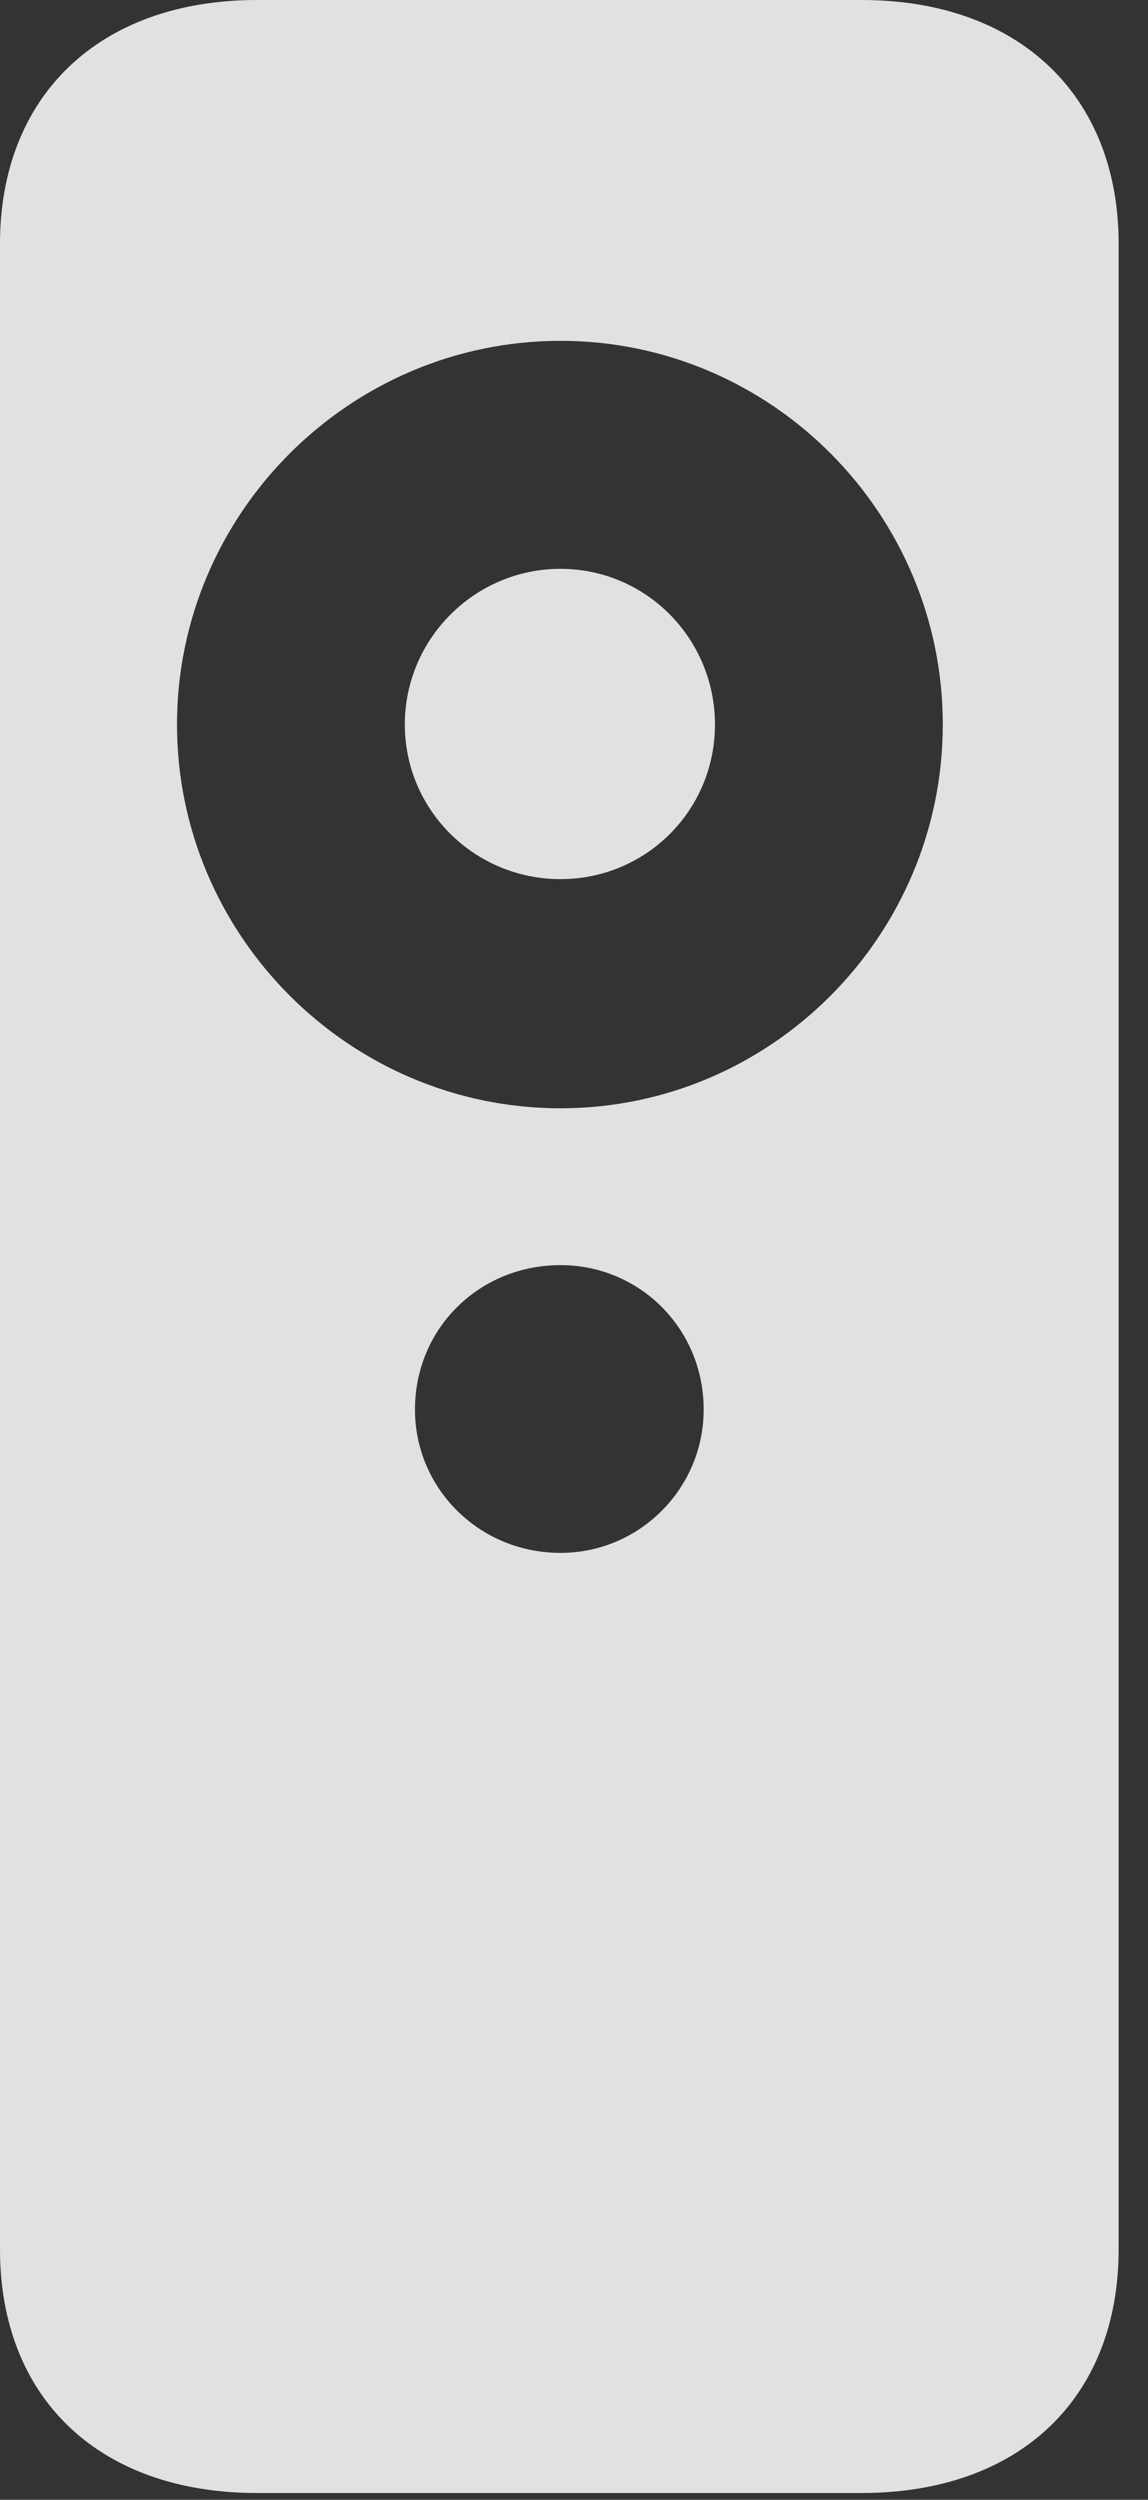 <?xml version="1.0" encoding="UTF-8"?>
<!--Generator: Apple Native CoreSVG 326-->
<!DOCTYPE svg
PUBLIC "-//W3C//DTD SVG 1.1//EN"
       "http://www.w3.org/Graphics/SVG/1.1/DTD/svg11.dtd">
<svg version="1.1" xmlns="http://www.w3.org/2000/svg" xmlns:xlink="http://www.w3.org/1999/xlink" viewBox="0 0 13.918 30.283">
 <rect x="0" y="0" width="13.918" height="30.283" fill="#333333" stroke="none"/>
 <g>
  <rect height="30.283" opacity="0" width="13.918" x="0" y="0"/>
  <path d="M0 27.248C0 29.053 1.203 30.201 3.117 30.201L10.445 30.201C12.359 30.201 13.562 29.053 13.562 27.248L13.562 2.953C13.562 1.162 12.359 0 10.445 0L3.117 0C1.203 0 0 1.162 0 2.953ZM6.795 18.812C5.811 18.812 5.031 18.033 5.031 17.076C5.031 16.092 5.811 15.326 6.795 15.326C7.752 15.326 8.531 16.092 8.531 17.076C8.531 18.033 7.752 18.812 6.795 18.812ZM6.795 13.426C4.238 13.426 2.146 11.334 2.146 8.777C2.146 6.221 4.238 4.129 6.795 4.129C9.352 4.129 11.43 6.221 11.43 8.777C11.43 11.334 9.352 13.426 6.795 13.426ZM6.795 10.65C7.834 10.65 8.668 9.816 8.668 8.777C8.668 7.738 7.834 6.891 6.795 6.891C5.756 6.891 4.908 7.738 4.908 8.777C4.908 9.816 5.756 10.65 6.795 10.65Z" fill="white" fill-opacity="0.85"/>
 </g>
</svg>
